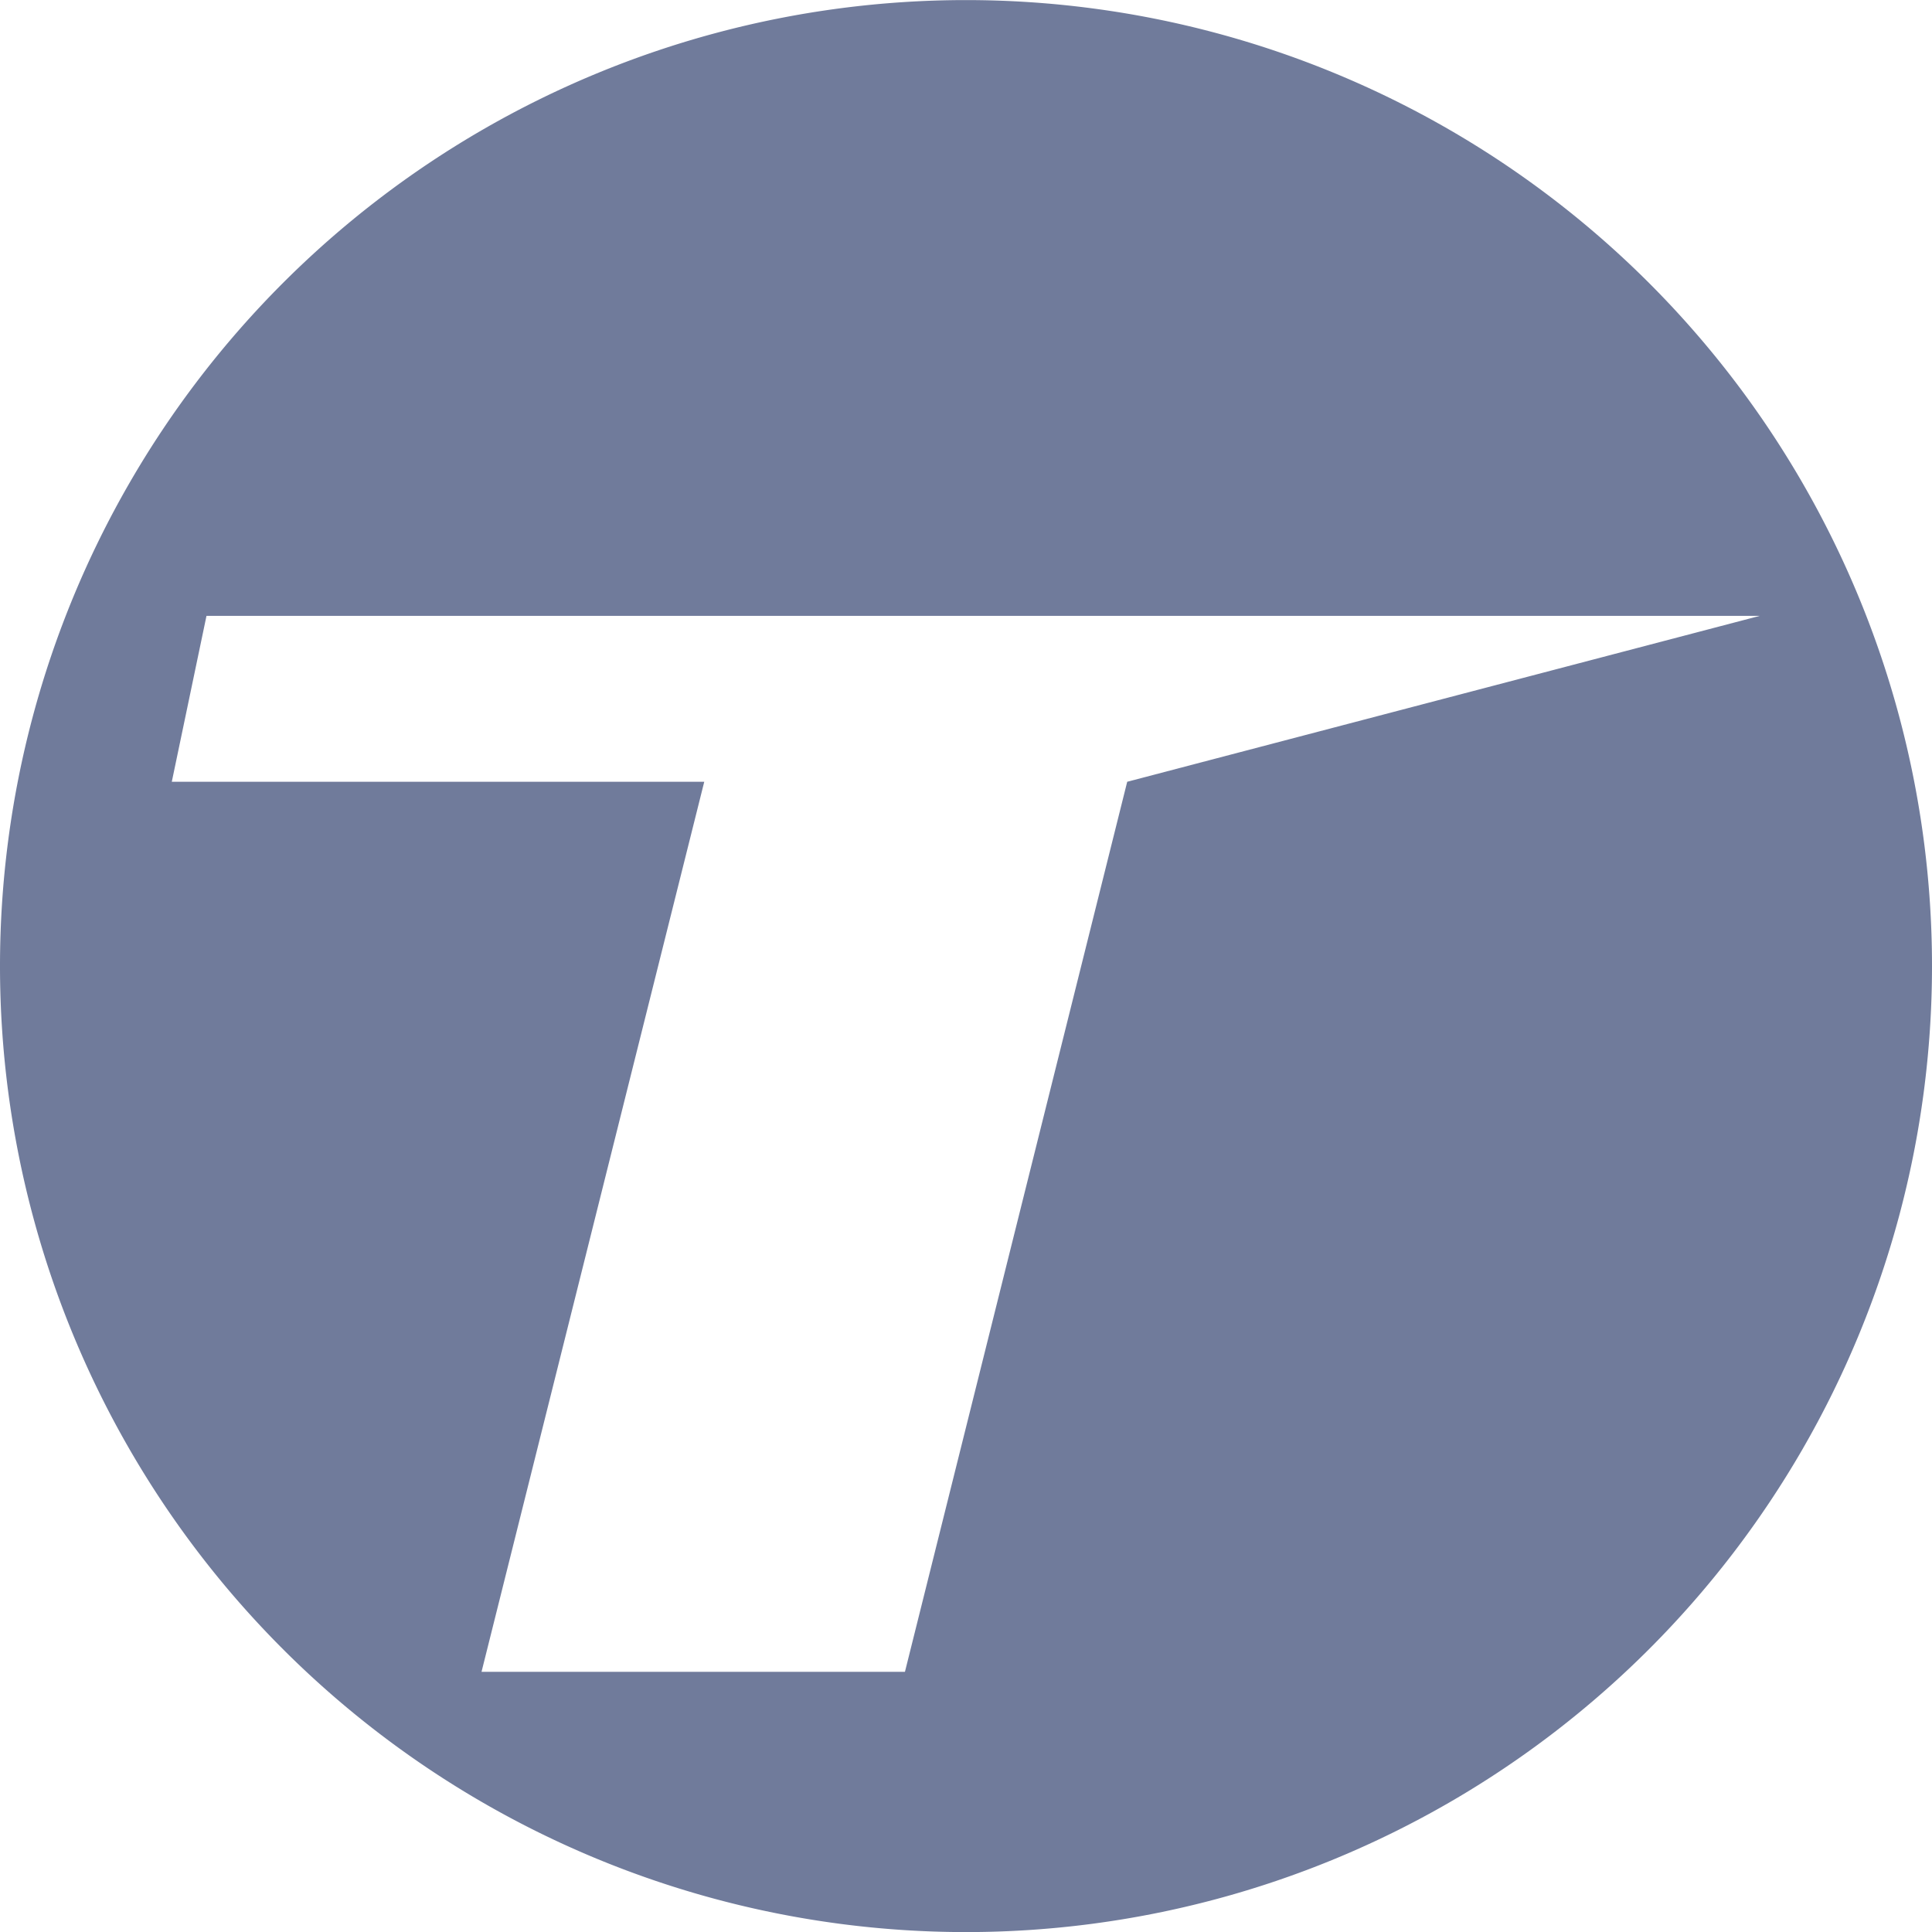 <svg xmlns="http://www.w3.org/2000/svg" width="25" height="25" viewBox="0 0 25 25">
  <path id="Path_1993" data-name="Path 1993" d="M-762.011,374.278a12.5,12.5,0,0,0-12.5,12.5,12.5,12.5,0,0,0,12.5,12.5,12.5,12.5,0,0,0,12.5-12.5A12.5,12.5,0,0,0-762.011,374.278Zm2.086,10.115-2.876,11.517h-5.479l2.882-11.517h-6.89l.449-2.147h20.1Z" transform="translate(774.511 -374.277)" fill="#707b9b" fill-rule="evenodd"/>
</svg>
